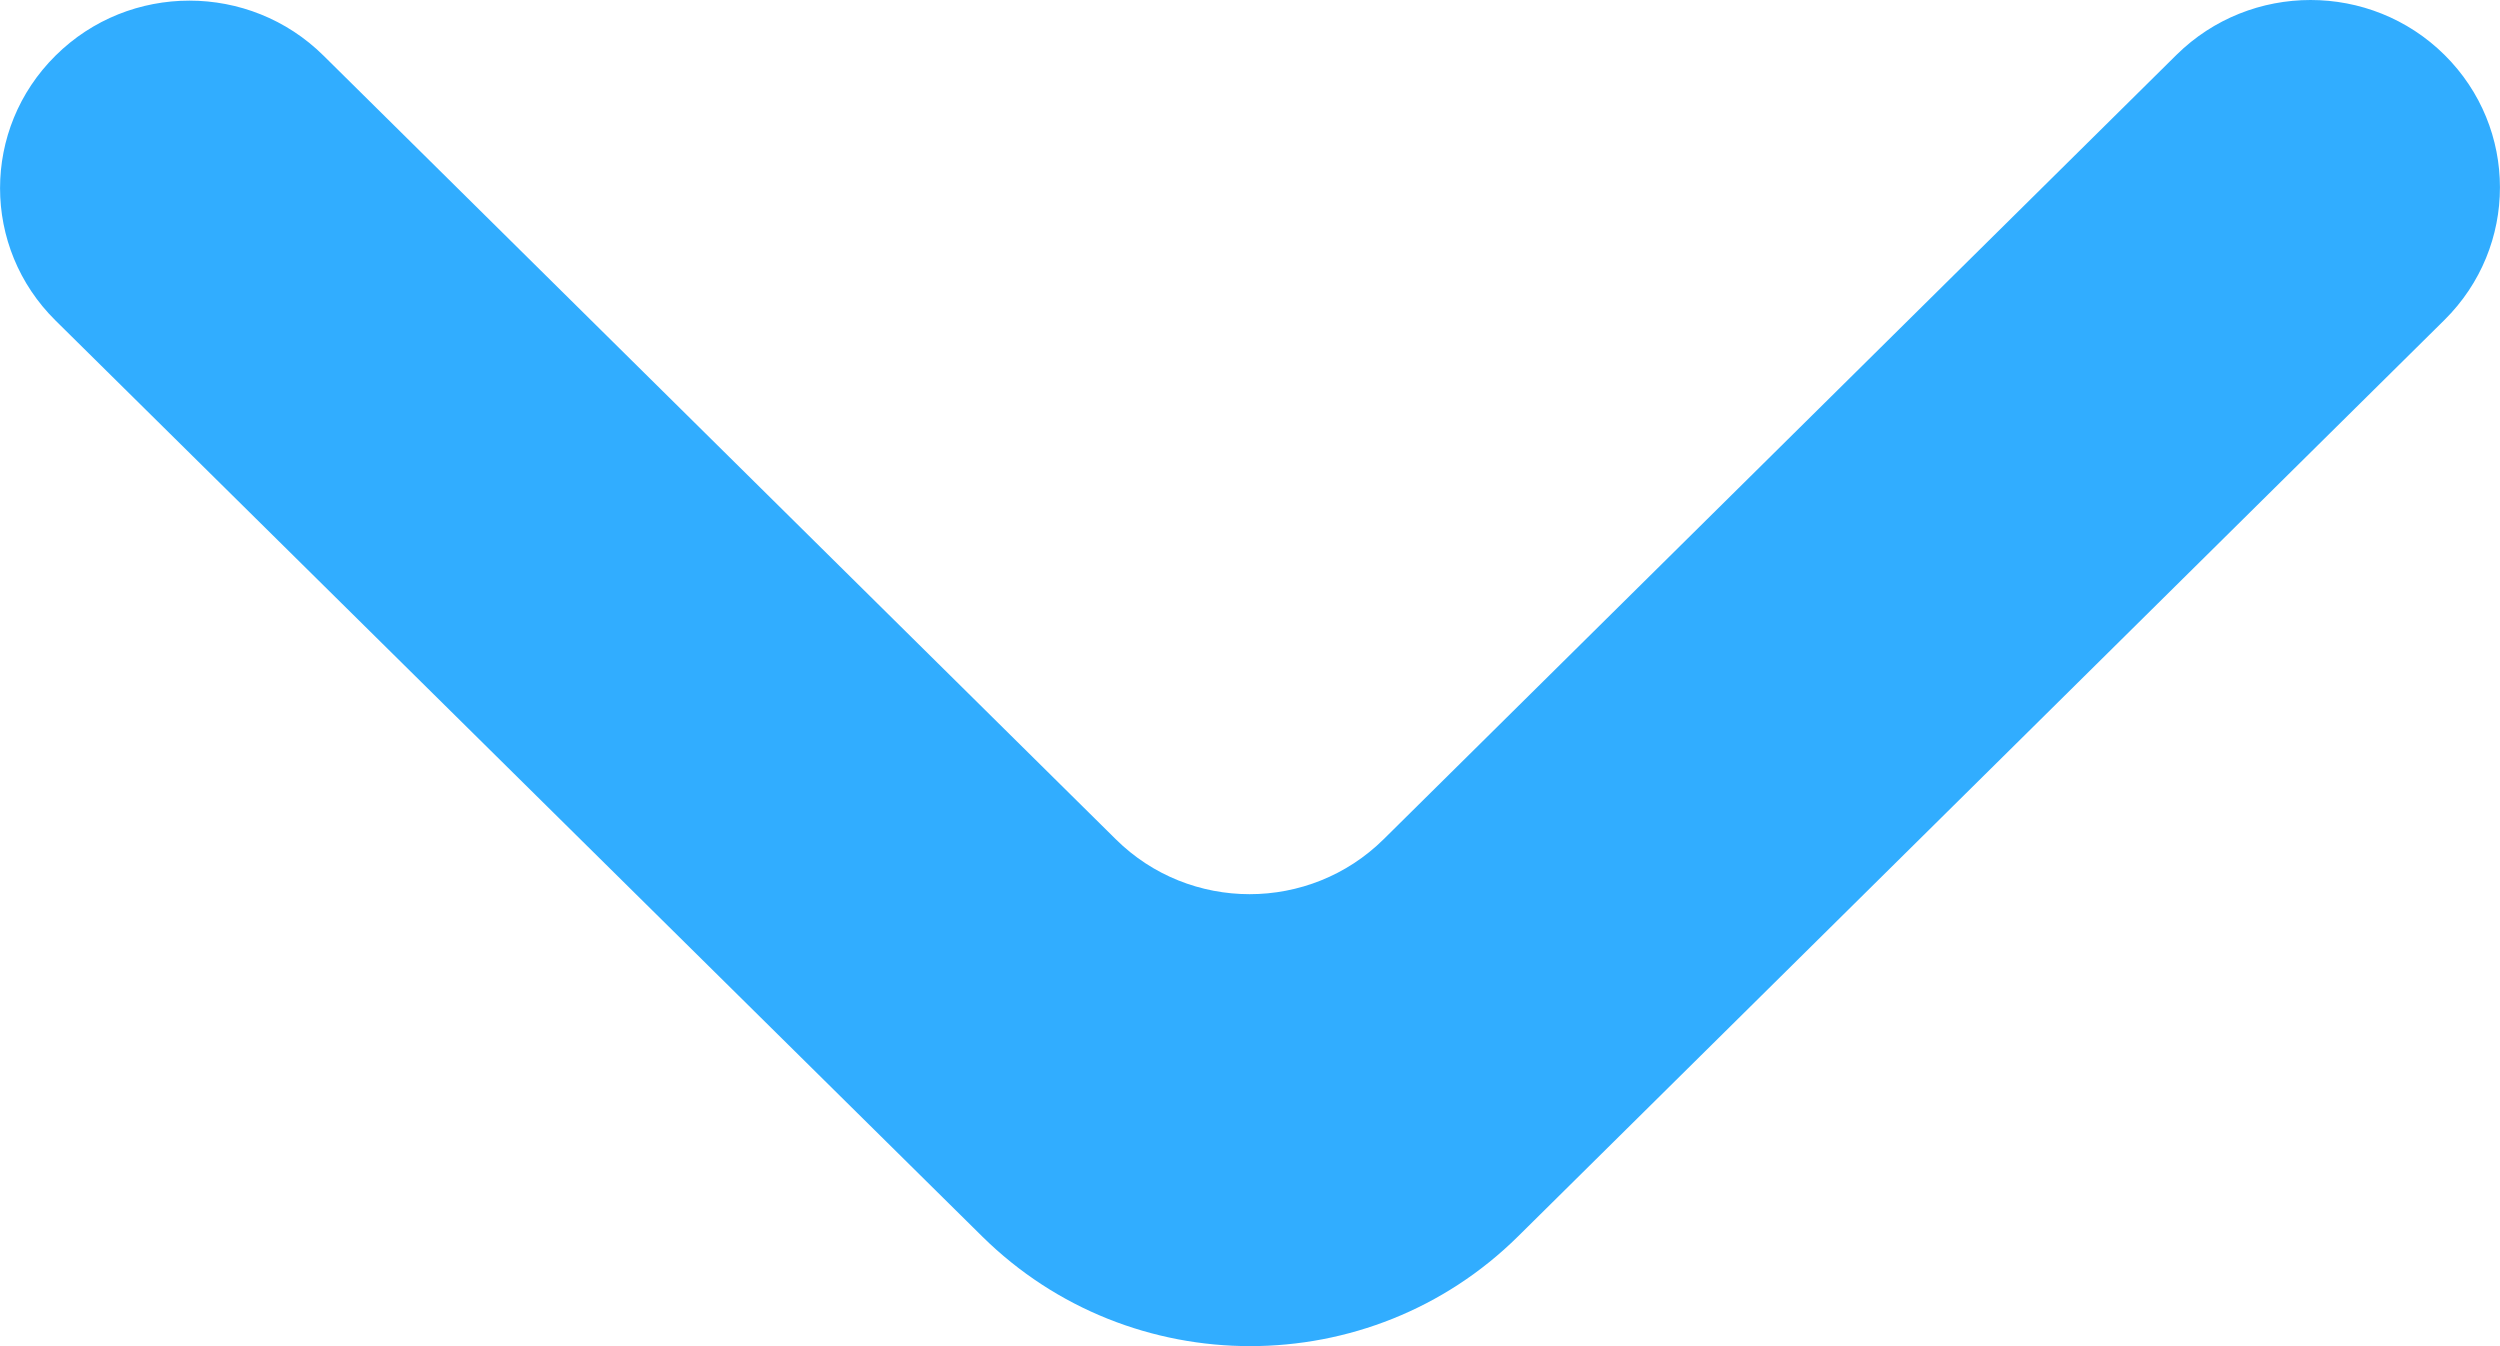 <svg width="13" height="7" viewBox="0 0 13 7" fill="none" xmlns="http://www.w3.org/2000/svg">
<path d="M0.289 0.289C-0.096 0.67 -0.096 1.287 0.289 1.667L5.108 6.43C5.878 7.19 7.125 7.19 7.894 6.429L12.711 1.664C13.096 1.283 13.096 0.666 12.711 0.285C12.327 -0.095 11.703 -0.095 11.318 0.285L7.195 4.364C6.81 4.745 6.186 4.745 5.802 4.364L1.682 0.289C1.297 -0.092 0.673 -0.092 0.289 0.289Z" fill="#31ADFF"/>
</svg>
